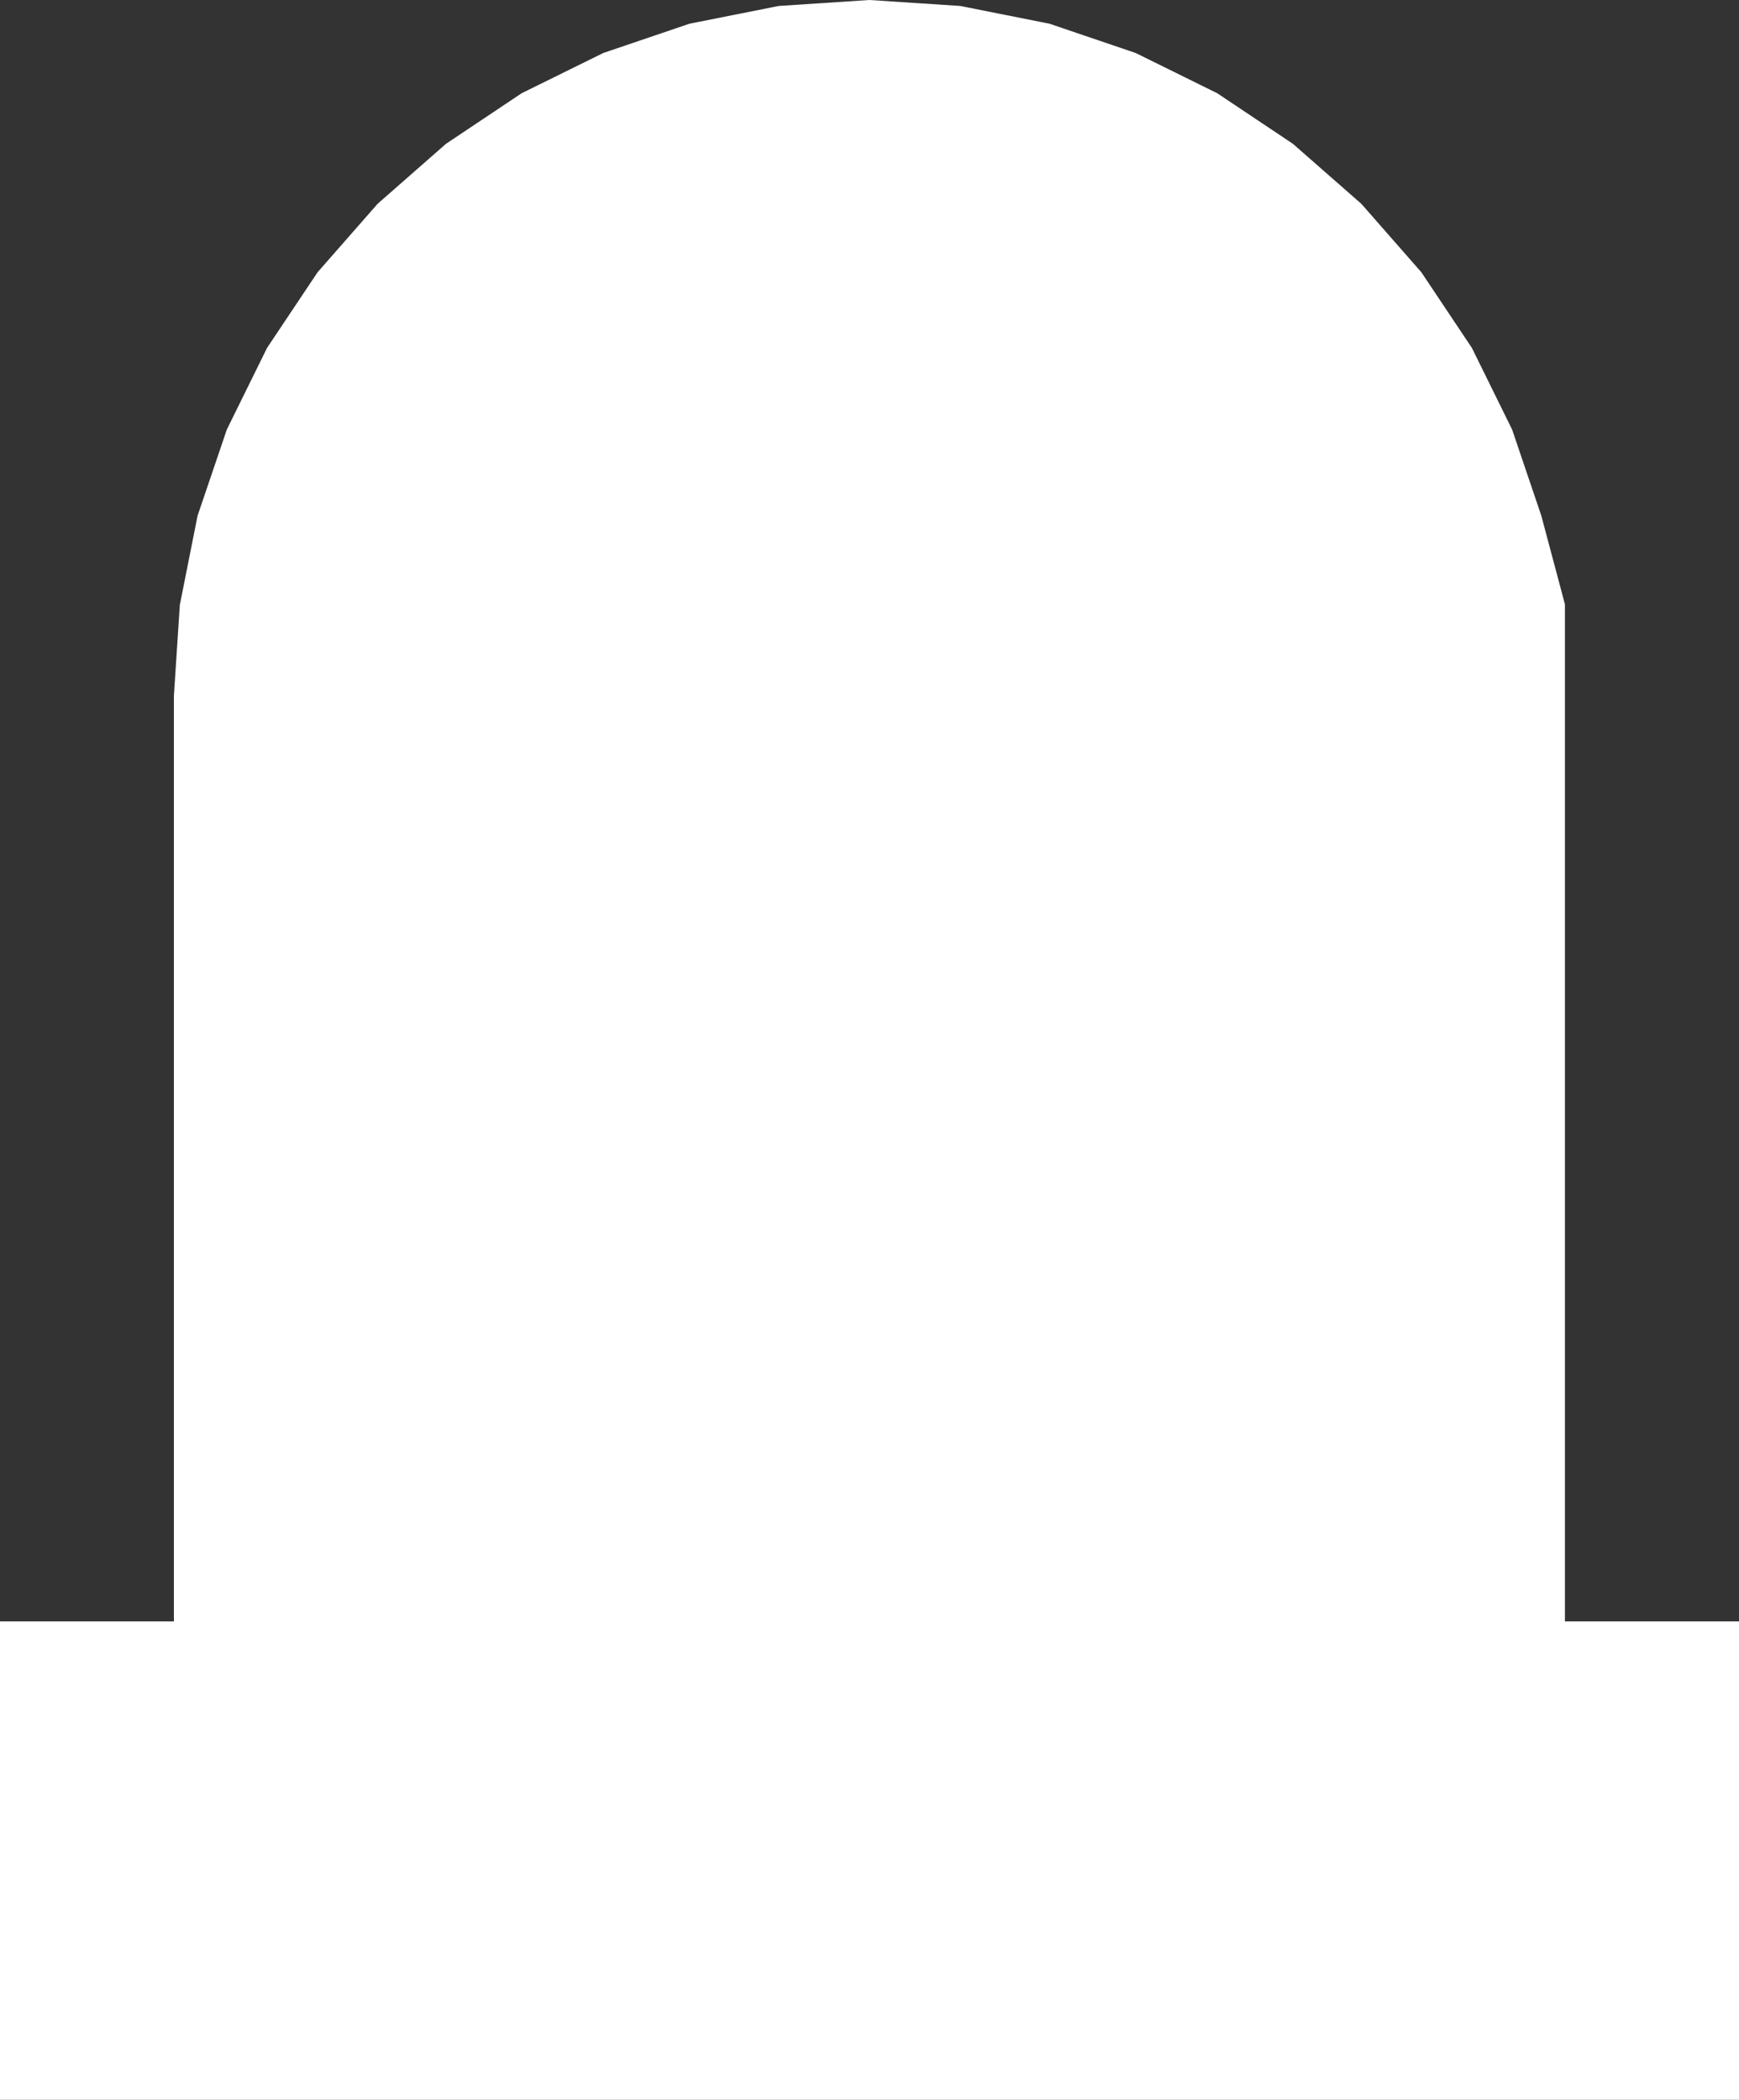 ﻿<?xml version="1.0" encoding="UTF-8"?>
<svg viewBox="-15 -32.087 30 36.211" xmlns="http://www.w3.org/2000/svg" xmlns:xlink="http://www.w3.org/1999/xlink" xmlns:gmsvgsym="http://www.intergraph.com/GeoMedia/svgsym">
  <rect x="-15" y="-32.087" width="30" height="36.211" fill="#333333" stroke="none"/>
  <!-- Creator: SVG Document for Symbols-->
  <path id="LineString2d_1237" style=" stroke-width: 0;stroke: #ffffff; fill: none; " d="M -15 4.125 L -15 -4.125 L -12 -4.125 L -12 -20.087 L -11.898 -21.653 L -11.592 -23.192 L -11.087 -24.679 L -10.393 -26.087 L -9.521 -27.392 L -8.486 -28.572 L -7.306 -29.607 L -6.001 -30.479 L -4.593 -31.173 L -3.106 -31.678 L -1.567 -31.984 L -0.001 -32.087 L 1.566 -31.984 L 3.105 -31.678 L 4.592 -31.173 L 5.999 -30.479 L 7.304 -29.607 L 8.485 -28.572 L 9.52 -27.392 L 10.392 -26.087 L 11.086 -24.679 L 11.59 -23.192 L 11.997 -21.666 L 11.997 -20.331 L 11.997 -4.125 L 15 -4.125 L 15 4.125 L -15 4.125 " xmlns="http://www.w3.org/2000/svg" />
  <g id="ComplexString2d_1238" style=" fill-rule: evenodd; stroke-width: 0;stroke: #ffffff; fill: #ffffff; " xmlns="http://www.w3.org/2000/svg">
    <path d="M -15 4.125 L -15 -4.125 L -12 -4.125 L -12 -20.087 L -11.898 -21.653 L -11.592 -23.192 L -11.087 -24.679 L -10.393 -26.087 L -9.521 -27.392 L -8.486 -28.572 L -7.306 -29.607 L -6.001 -30.479 L -4.593 -31.173 L -3.106 -31.678 L -1.567 -31.984 L -0.001 -32.087 L 1.566 -31.984 L 3.105 -31.678 L 4.592 -31.173 L 5.999 -30.479 L 7.304 -29.607 L 8.485 -28.572 L 9.52 -27.392 L 10.392 -26.087 L 11.086 -24.679 L 11.59 -23.192 L 11.997 -21.666 L 11.997 -20.331 L 11.997 -4.125 L 15 -4.125 L 15 4.125 L -15 4.125 " />
  </g>
</svg>